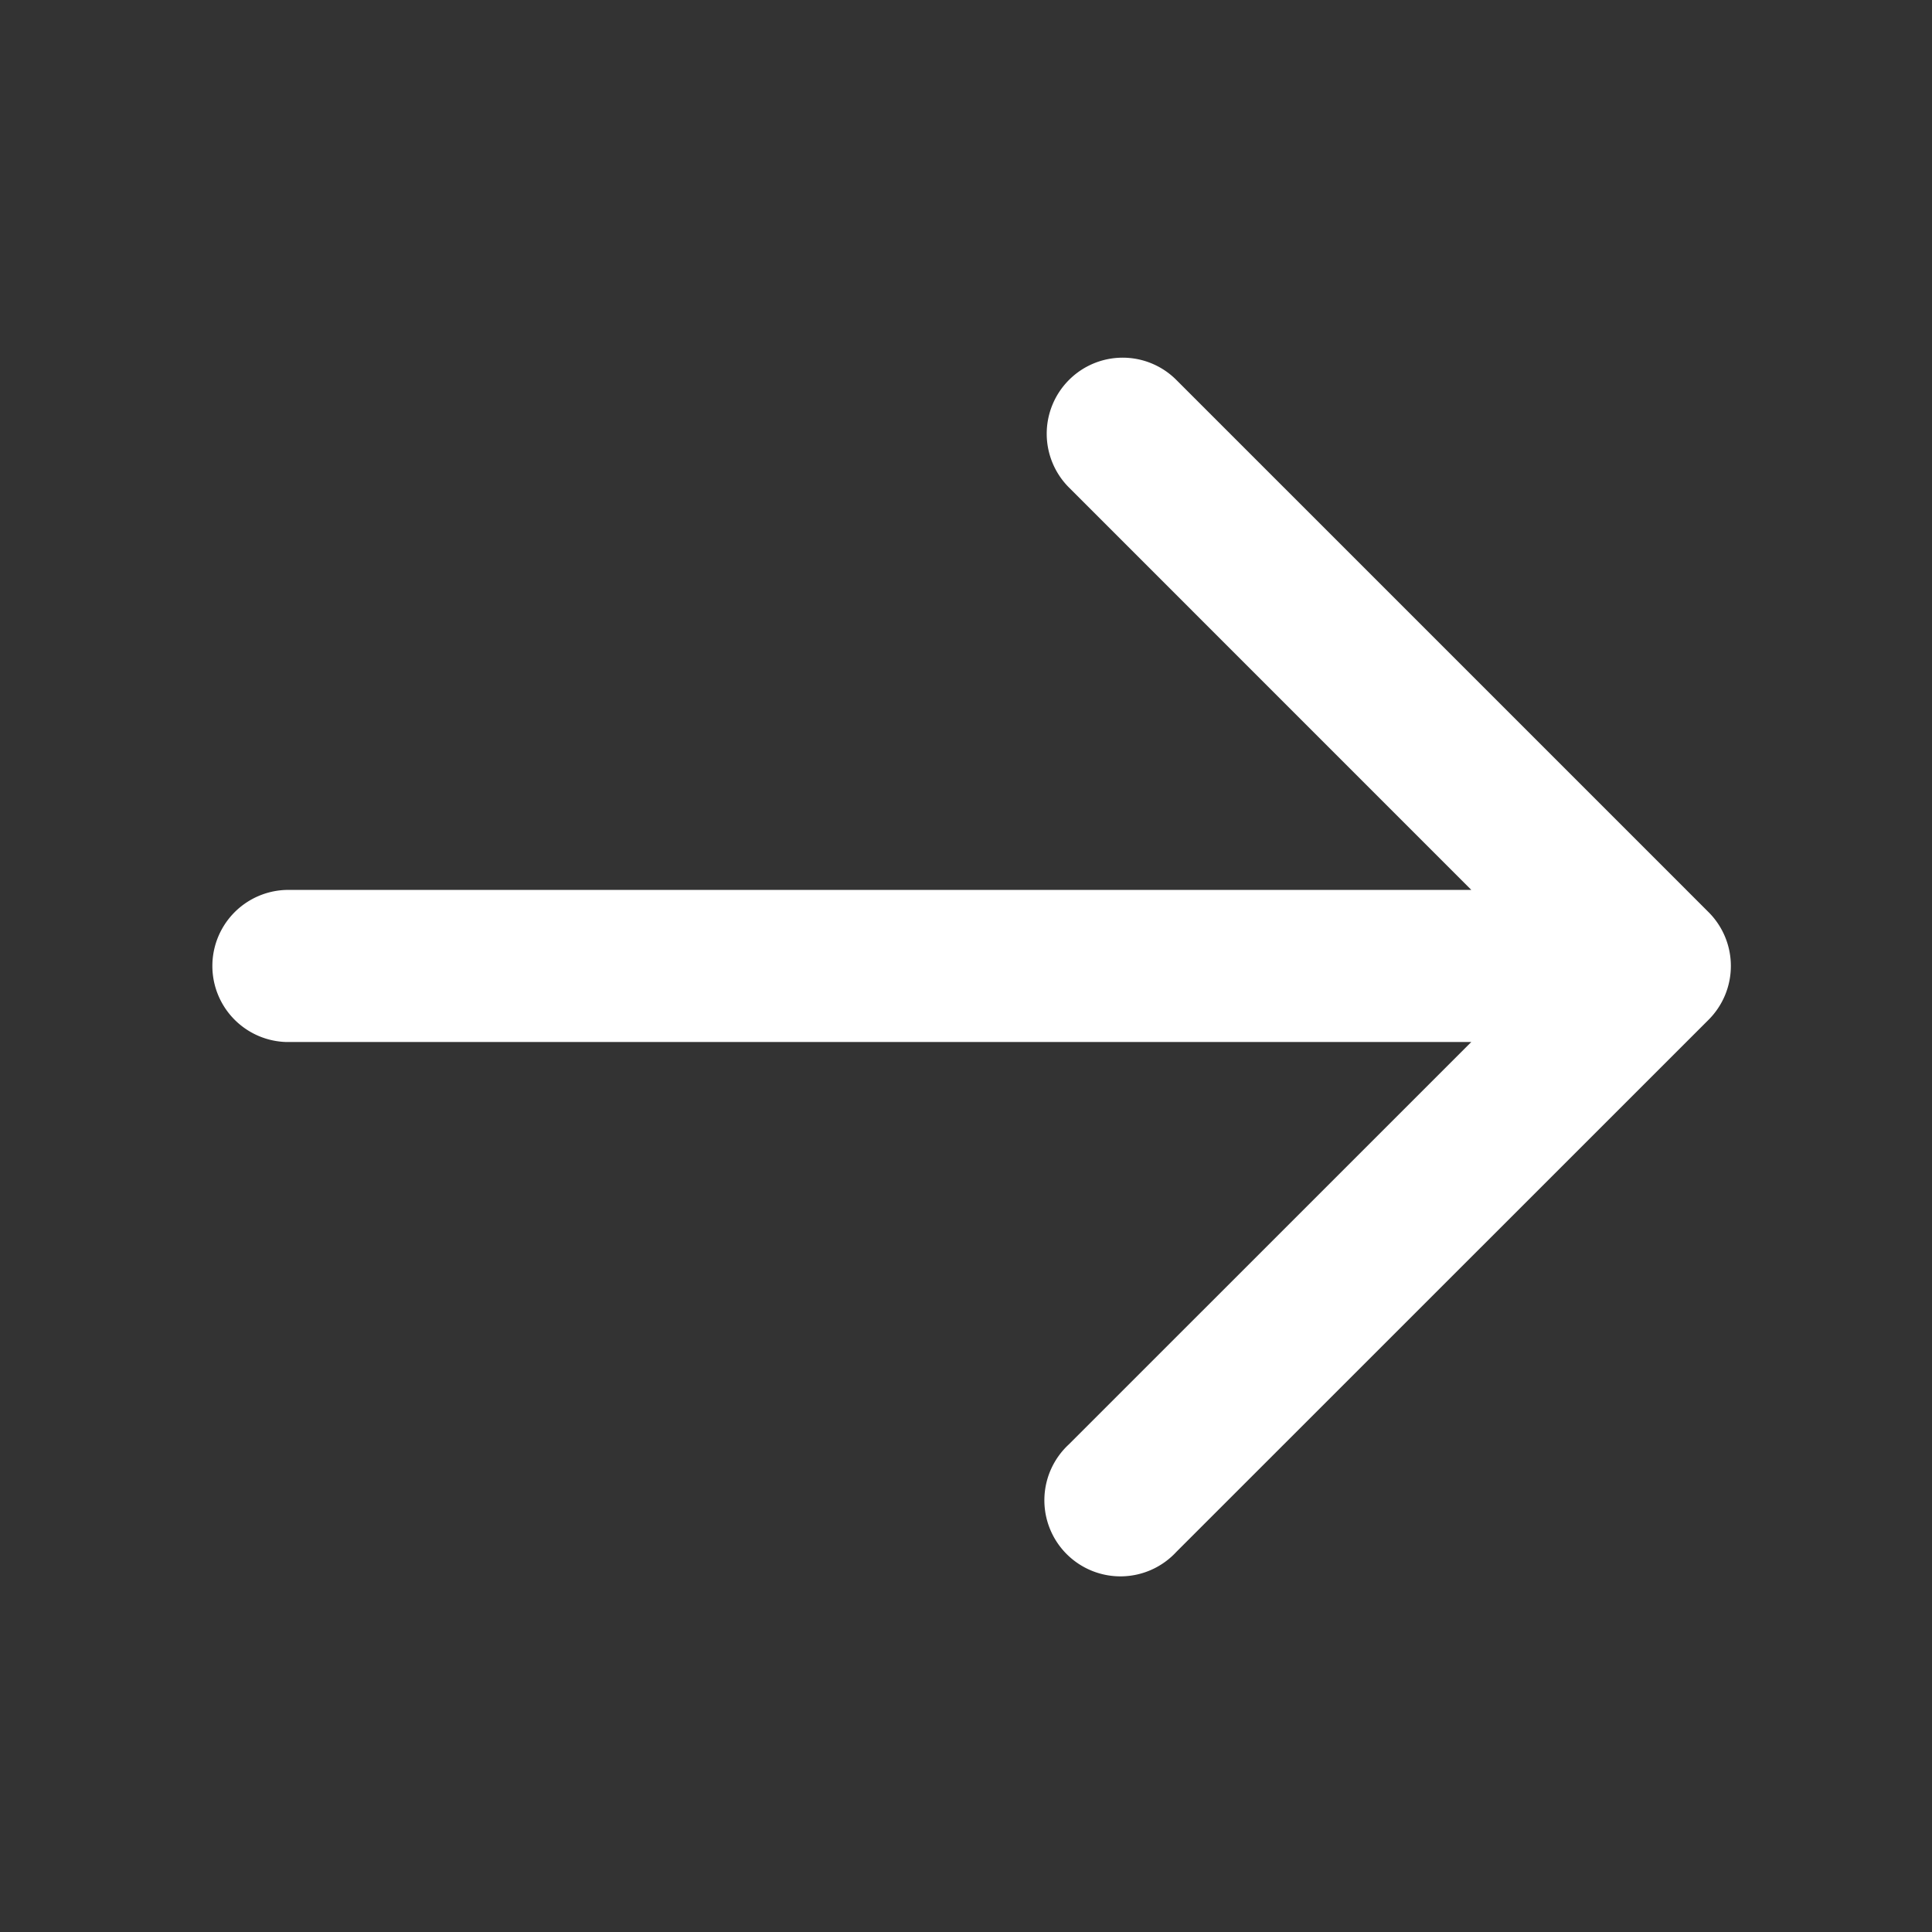 <svg width="32" height="32" fill="none" xmlns="http://www.w3.org/2000/svg"><rect width="100%" height="100%" fill="#333333" stroke="none"/><path d="M4.742 17.259h19.627l-6.666 6.665a1.26 1.26 0 101.781 1.78L28.3 16.89a1.26 1.26 0 000-1.781l-8.815-8.815a1.256 1.256 0 00-1.78 0 1.26 1.26 0 000 1.78l6.665 6.666H4.742a1.26 1.26 0 000 2.519z" fill="#fff"/></svg>
